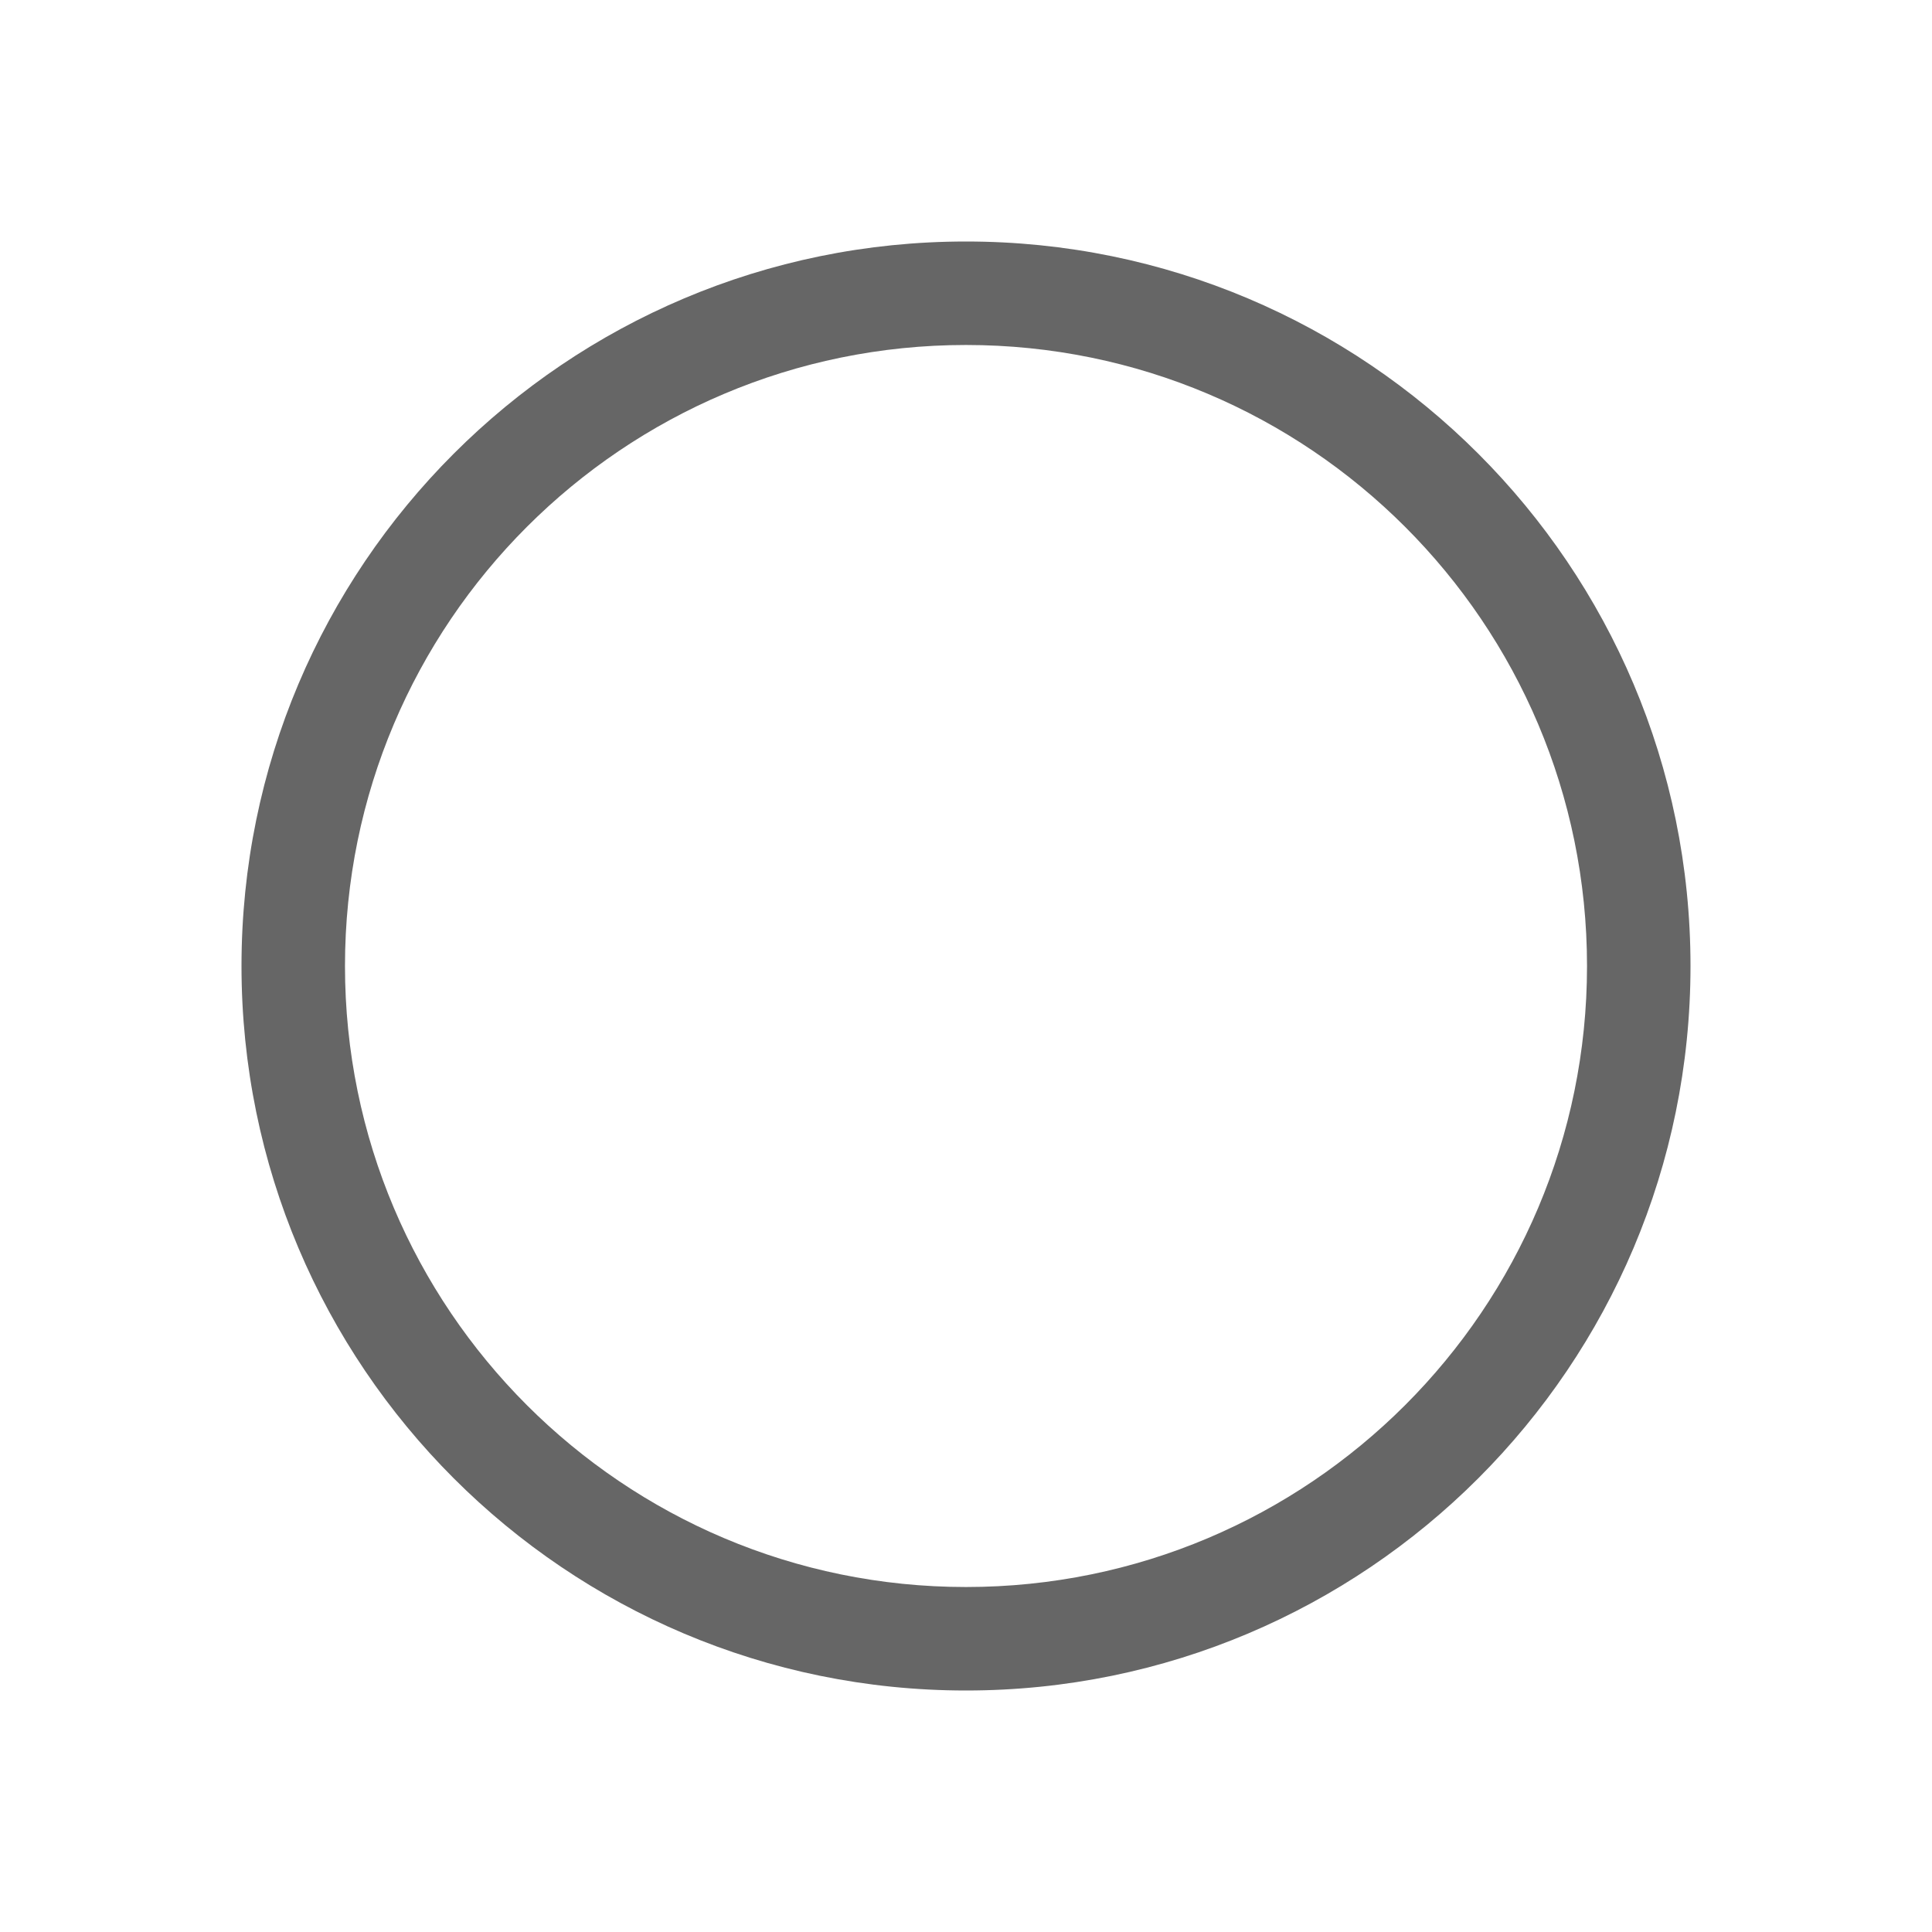 <!--?xml version="1.0" encoding="UTF-8"?-->
<svg width="32px" height="32px" viewBox="0 0 32 32" version="1.1" xmlns="http://www.w3.org/2000/svg" xmlns:xlink="http://www.w3.org/1999/xlink">
    <title>194.loading背景</title>
    <g id="194.loading背景" stroke="none" stroke-width="1" fill="none" fill-rule="evenodd">
        <g id="loading背景" transform="translate(4, 4)" fill="#000000" fill-rule="nonzero">
            <path d="M12,0 C5.373,0 0,5.373 0,12 C0,18.627 5.373,24 12,24 C18.627,24 24,18.627 24,12 C24,5.373 18.627,0 12,0 Z M12,1.714 C17.681,1.714 22.286,6.319 22.286,12 C22.286,17.681 17.681,22.286 12,22.286 C6.319,22.286 1.714,17.681 1.714,12 C1.714,6.319 6.319,1.714 12,1.714 Z" id="形状" fill="#666666"></path>
        </g>
    </g>
</svg>